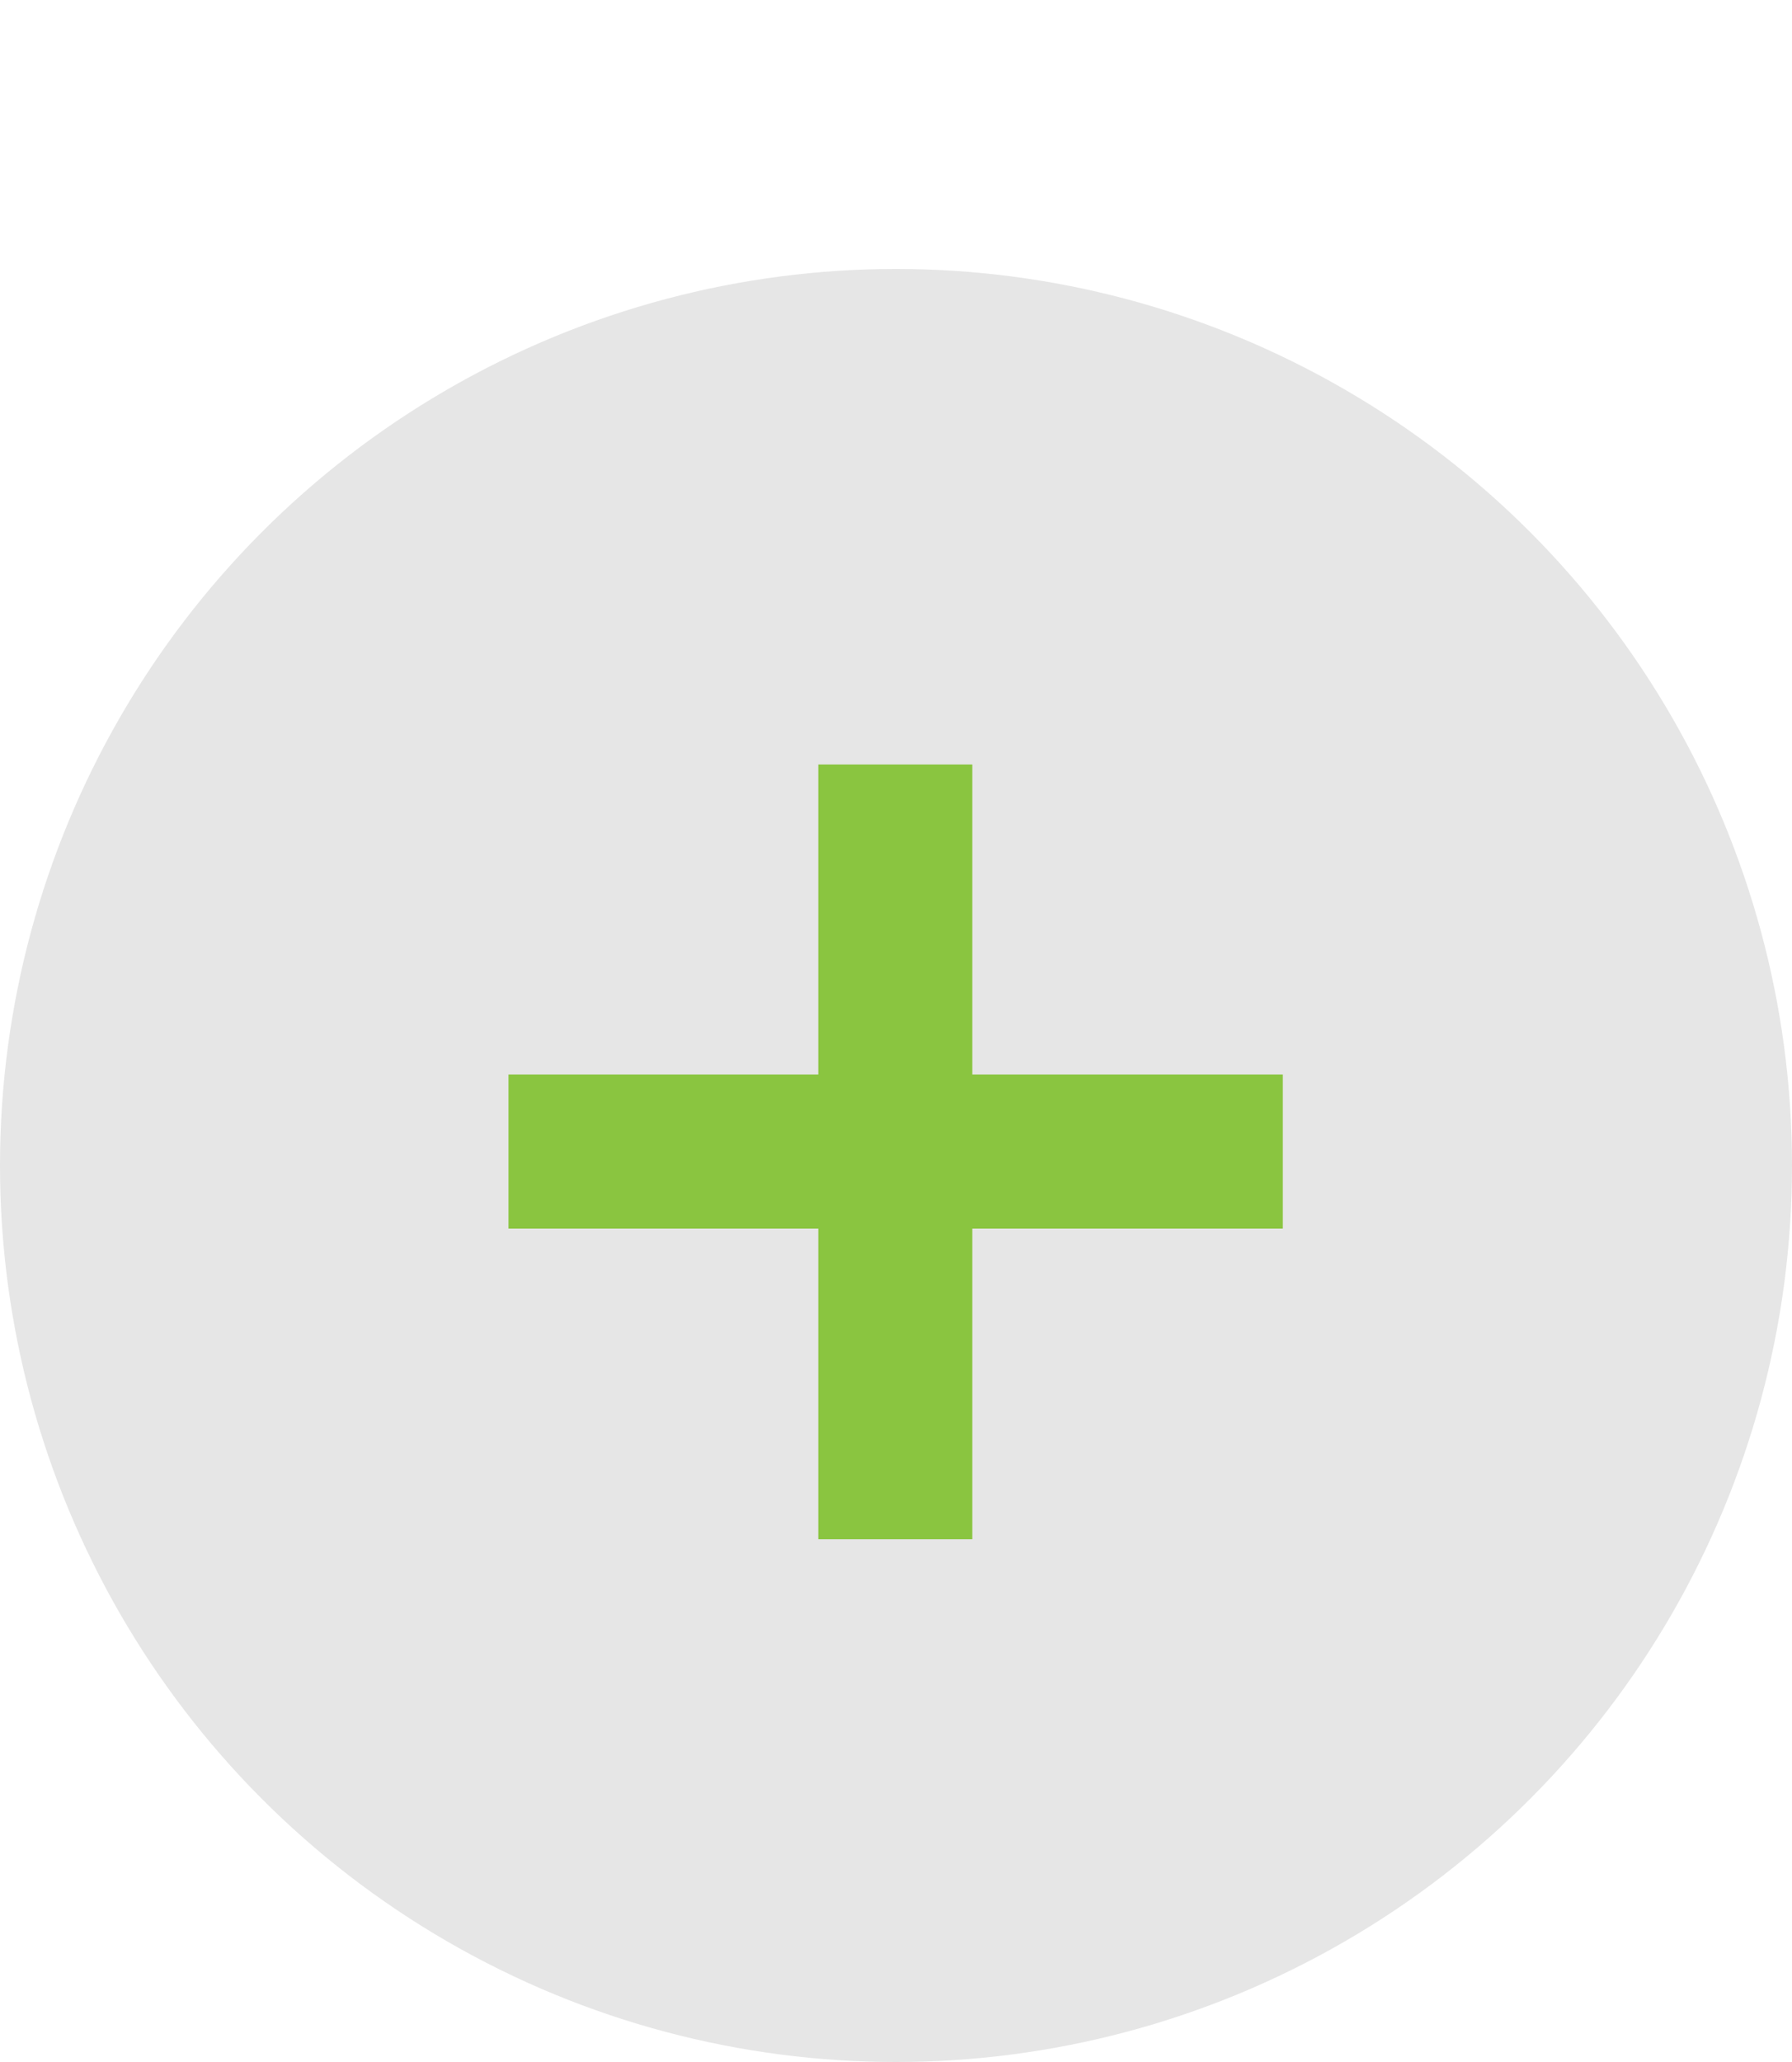 <svg width="20" height="23" viewBox="0 0 20 23" fill="none" xmlns="http://www.w3.org/2000/svg">
<circle opacity="0.1" cx="10" cy="13" r="10" fill="black"/>
<path d="M9.133 17.169V8.527H10.852V17.169H9.133ZM5.675 13.704V11.985H14.317V13.704H5.675Z" fill="#8AC540"/>
</svg>
